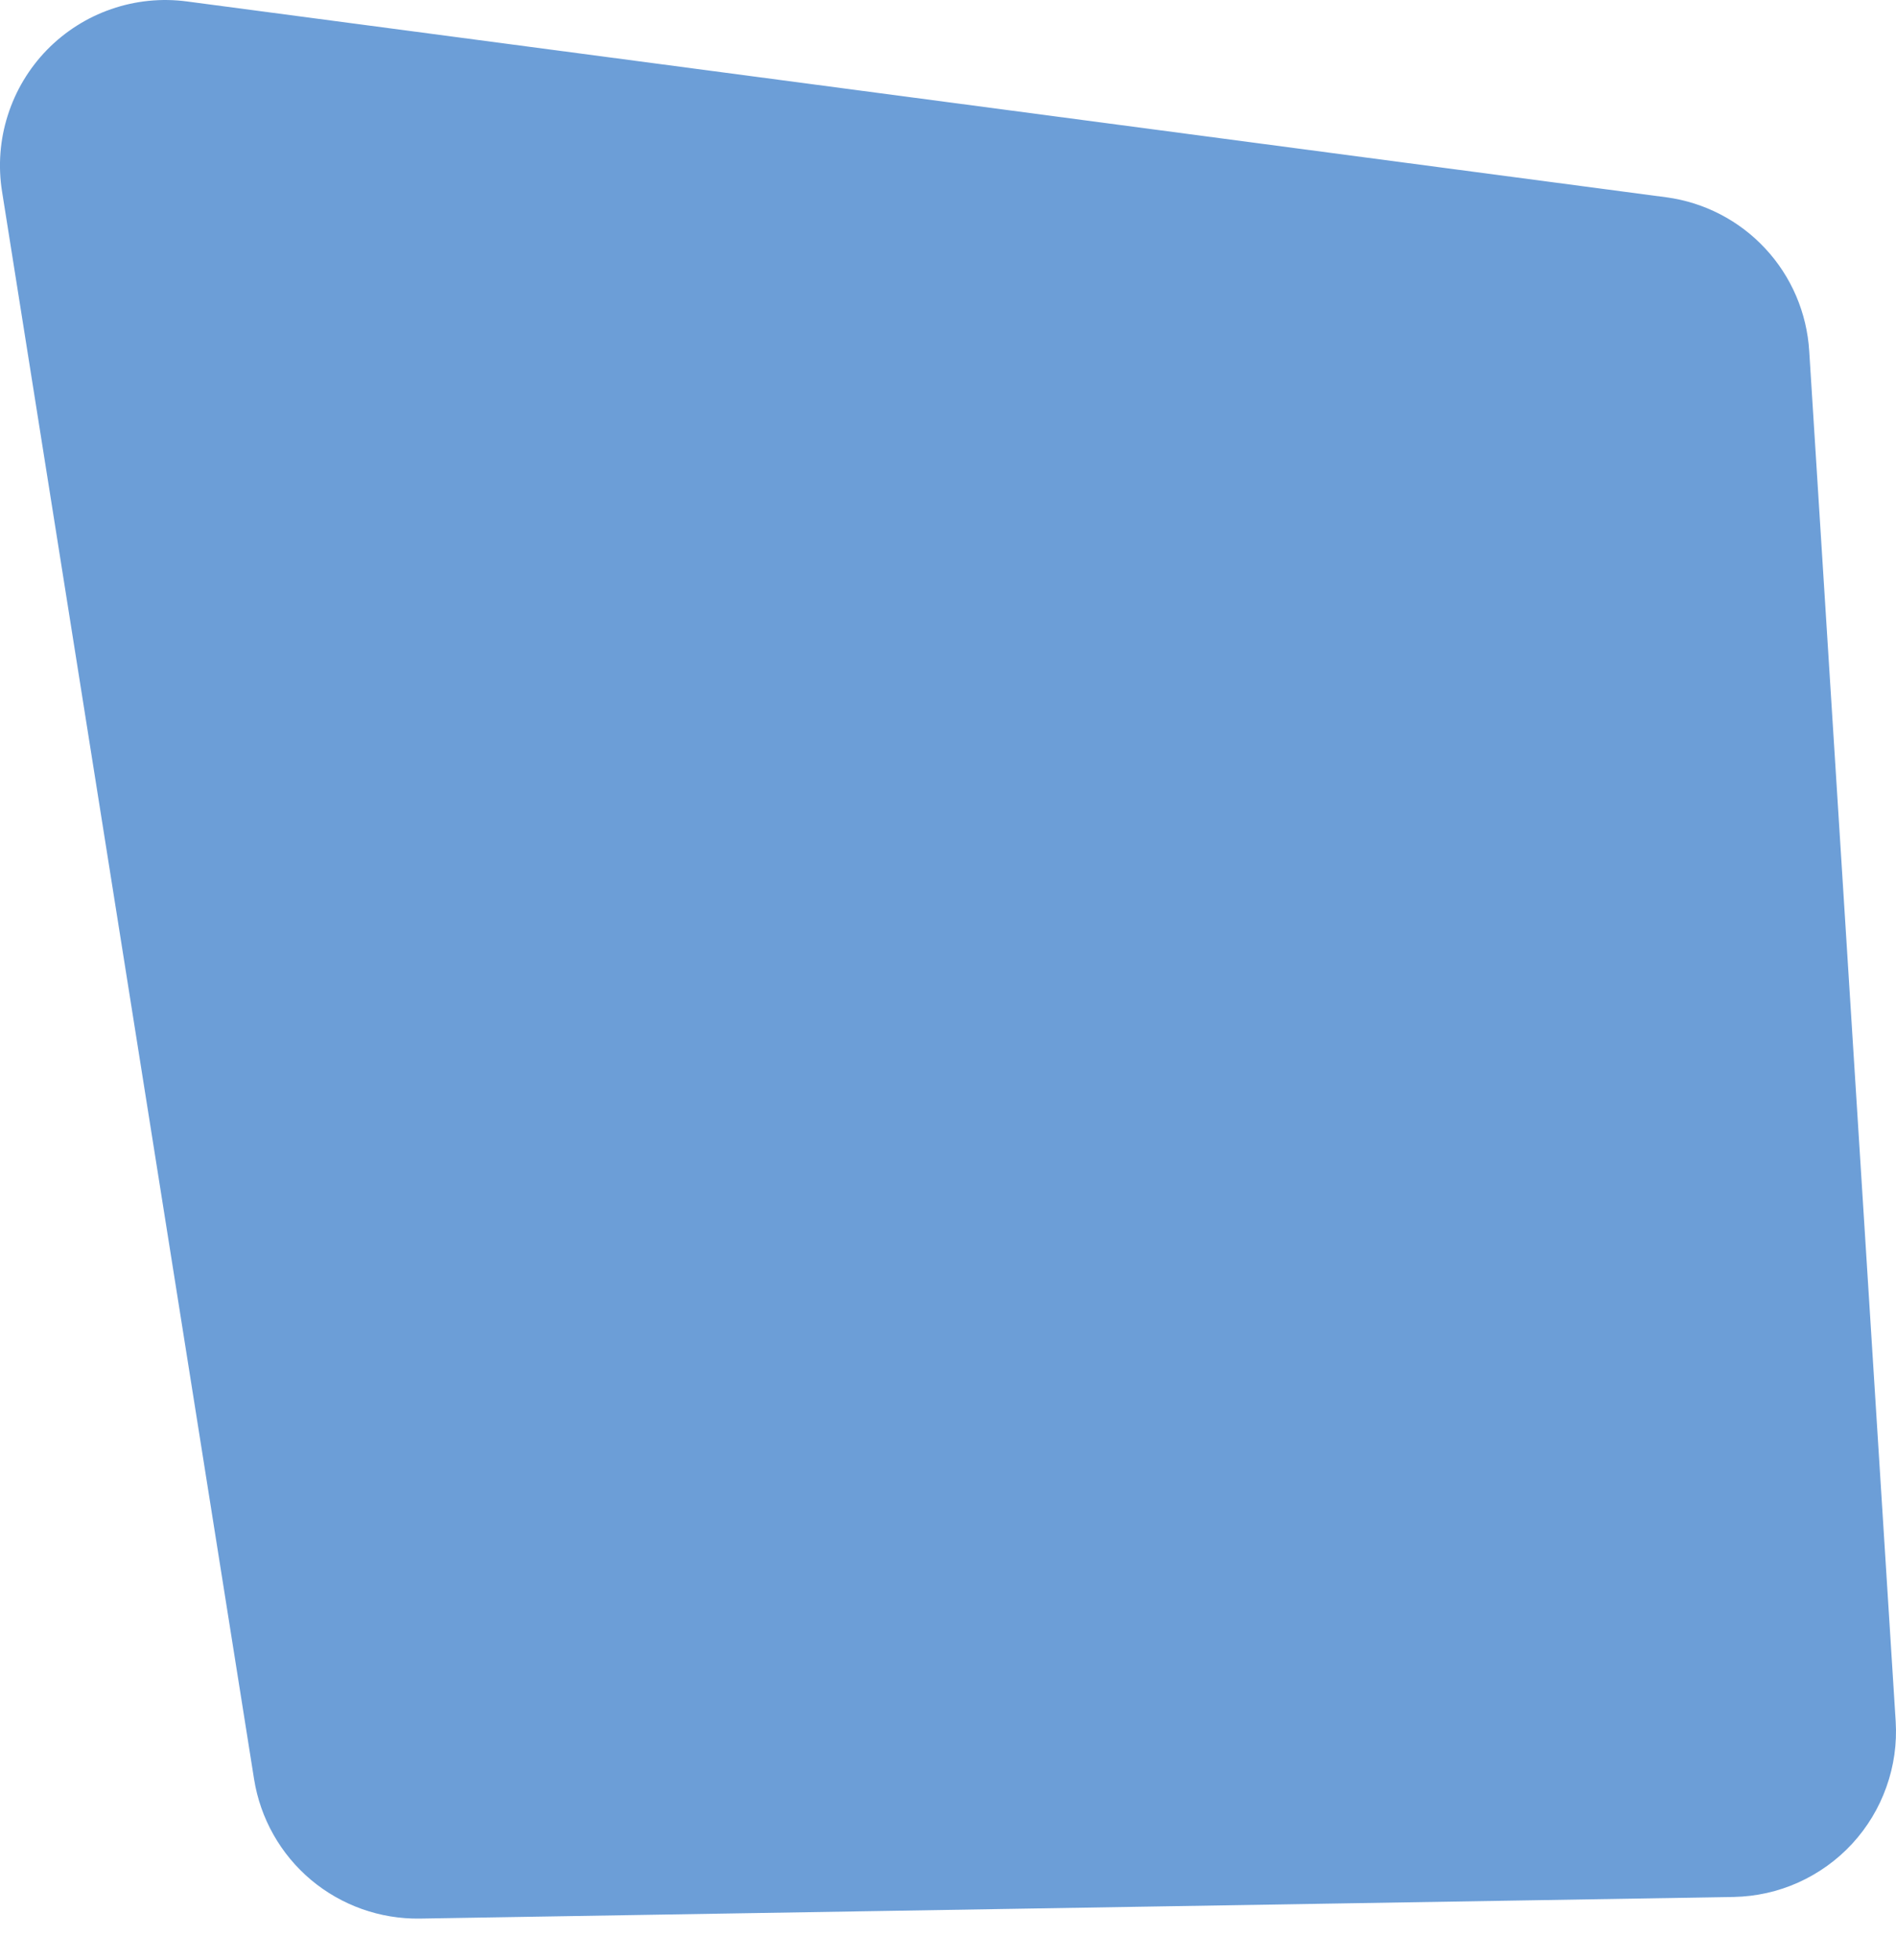<svg width="30" height="31" viewBox="0 0 30 31" fill="none" xmlns="http://www.w3.org/2000/svg">
<path d="M6.646 30.341L27.433 29.999C27.785 29.992 28.133 29.915 28.455 29.77C28.777 29.625 29.067 29.417 29.306 29.158C29.546 28.898 29.73 28.593 29.848 28.26C29.967 27.928 30.017 27.575 29.995 27.222L28.627 5.553C28.59 4.948 28.345 4.374 27.932 3.931C27.52 3.487 26.965 3.2 26.365 3.12L2.959 0.023C2.555 -0.031 2.144 0.011 1.76 0.144C1.375 0.277 1.027 0.498 0.742 0.79C0.458 1.082 0.246 1.436 0.123 1.824C-0.001 2.212 -0.032 2.624 0.032 3.026L4.02 28.135C4.119 28.758 4.439 29.324 4.921 29.729C5.404 30.134 6.016 30.351 6.646 30.341Z" fill="#6C9ED7"/>
</svg>
